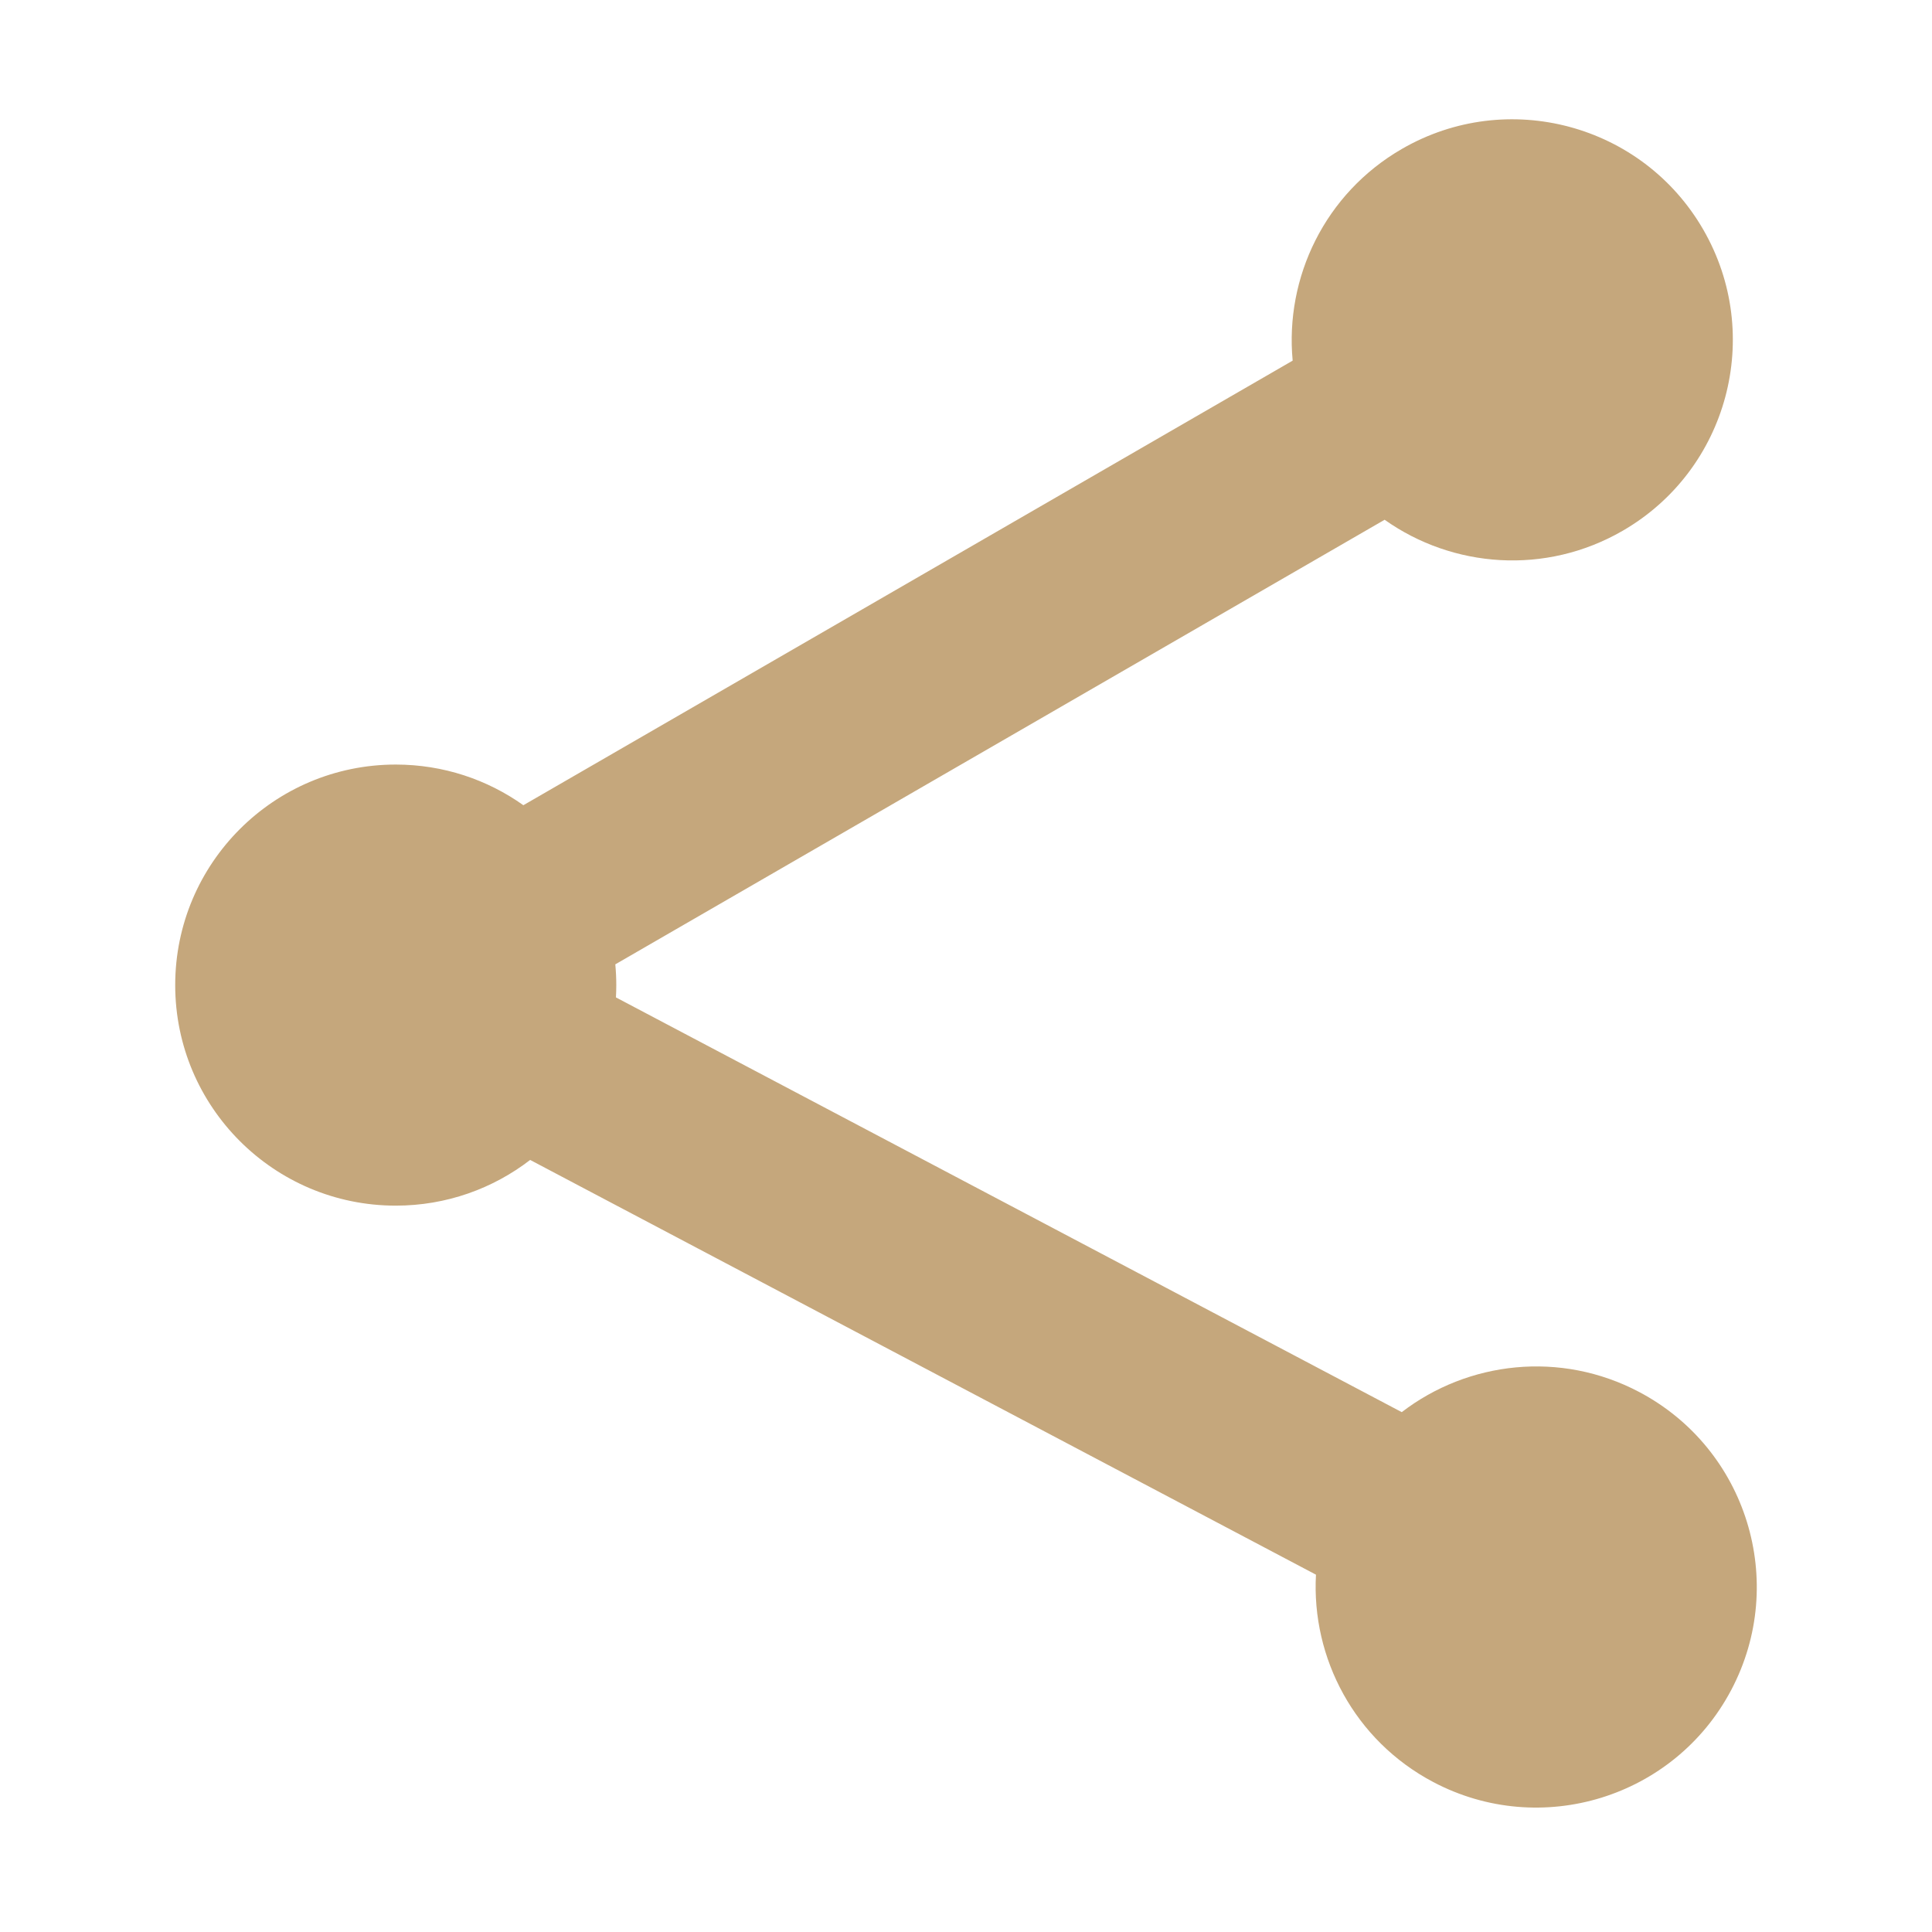 <?xml version="1.0" standalone="no"?><!DOCTYPE svg PUBLIC "-//W3C//DTD SVG 1.1//EN" "http://www.w3.org/Graphics/SVG/1.1/DTD/svg11.dtd"><svg t="1541558593612" class="icon" style="" viewBox="0 0 1024 1024" version="1.1" xmlns="http://www.w3.org/2000/svg" p-id="2533" xmlns:xlink="http://www.w3.org/1999/xlink" width="40" height="40"><defs><style type="text/css"></style></defs><path d="M868.781 737.771c-41.72-22.018-90.708-16.273-125.824 10.694l-416.496-219.817c0.119-2.16 0.184-4.334 0.184-6.524 0-3.709-0.181-7.377-0.519-10.998L733.878 275.485c36.125 25.598 85.298 29.461 126.141 5.856 55.895-32.302 75.021-103.799 42.72-159.694-32.302-55.895-103.799-75.022-159.694-42.72-40.844 23.604-62.049 68.137-57.907 112.218L277.397 426.78c-19.092-13.57-42.435-21.549-67.642-21.549-64.557 0-116.891 52.334-116.891 116.891s52.334 116.891 116.891 116.891c26.816 0 51.517-9.036 71.24-24.221l416.496 219.817c-2.448 44.208 20.451 87.894 62.17 109.912 57.093 30.132 127.804 8.277 157.937-48.817C947.731 838.614 925.874 767.903 868.781 737.771z" p-id="2534" fill="#c5a77c"></path></svg>